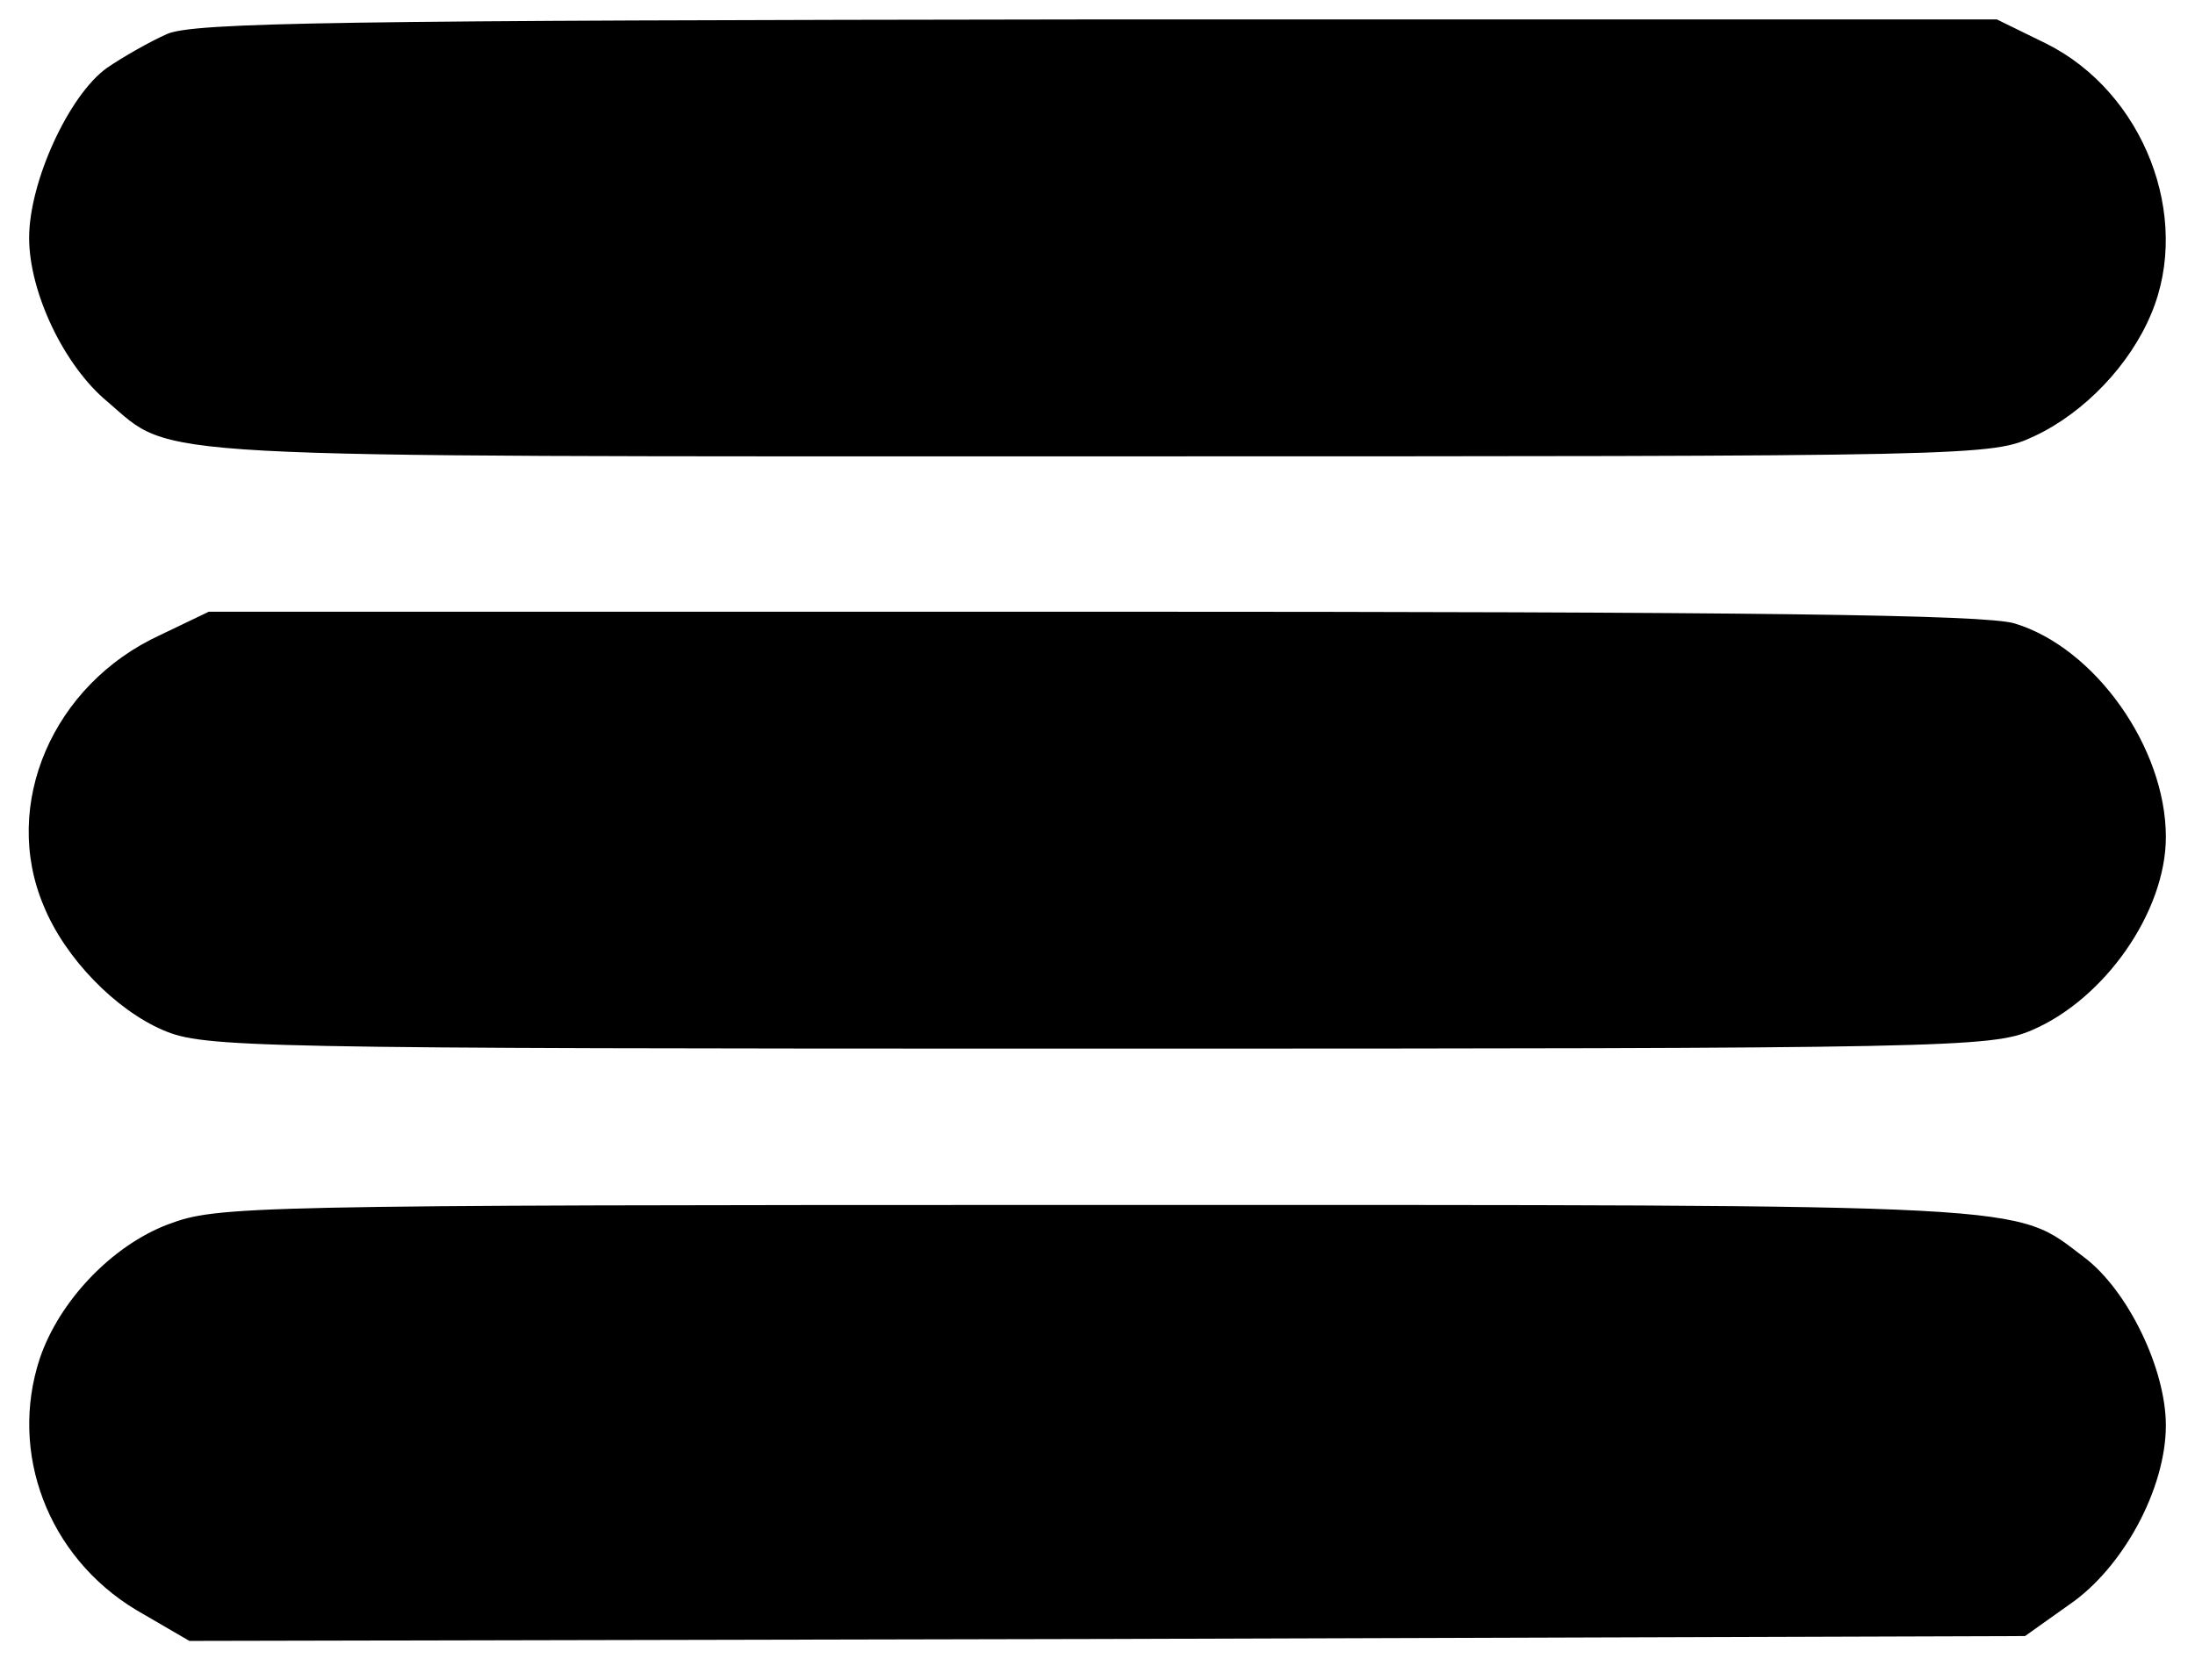 <?xml version="1.0" standalone="no"?>
<!DOCTYPE svg PUBLIC "-//W3C//DTD SVG 20010904//EN"
 "http://www.w3.org/TR/2001/REC-SVG-20010904/DTD/svg10.dtd">
<svg version="1.0" xmlns="http://www.w3.org/2000/svg"
 width="226pt" height="173pt" viewBox="0 0 226 173"
 preserveAspectRatio="xMidYMid meet">

<g transform="translate(0,173) scale(0.1,-0.1)"
fill="#000000" stroke="none">
<path d="M172 1695 c-18 -8 -46 -24 -62 -35 -39 -28 -80 -117 -80 -175 0 -56
36 -132 81 -169 69 -59 21 -56 1020 -56 914 0 919 0 964 21 51 24 98 73 120
126 42 100 -8 228 -108 278 l-51 25 -925 0 c-784 -1 -931 -3 -959 -15z"/>
<path d="M165 1076 c-111 -51 -164 -175 -120 -279 22 -54 74 -107 123 -128 42
-18 87 -19 962 -19 875 0 920 1 962 19 75 32 138 122 138 199 0 92 -73 195
-156 220 -31 9 -265 12 -950 12 l-909 0 -50 -24z"/>
<path d="M173 469 c-58 -22 -112 -79 -132 -138 -32 -97 8 -204 99 -259 l55
-32 945 2 945 3 45 32 c56 38 100 120 100 185 0 58 -39 139 -84 173 -74 56
-37 54 -1016 54 -883 0 -906 -1 -957 -20z"/>
</g>
</svg>
